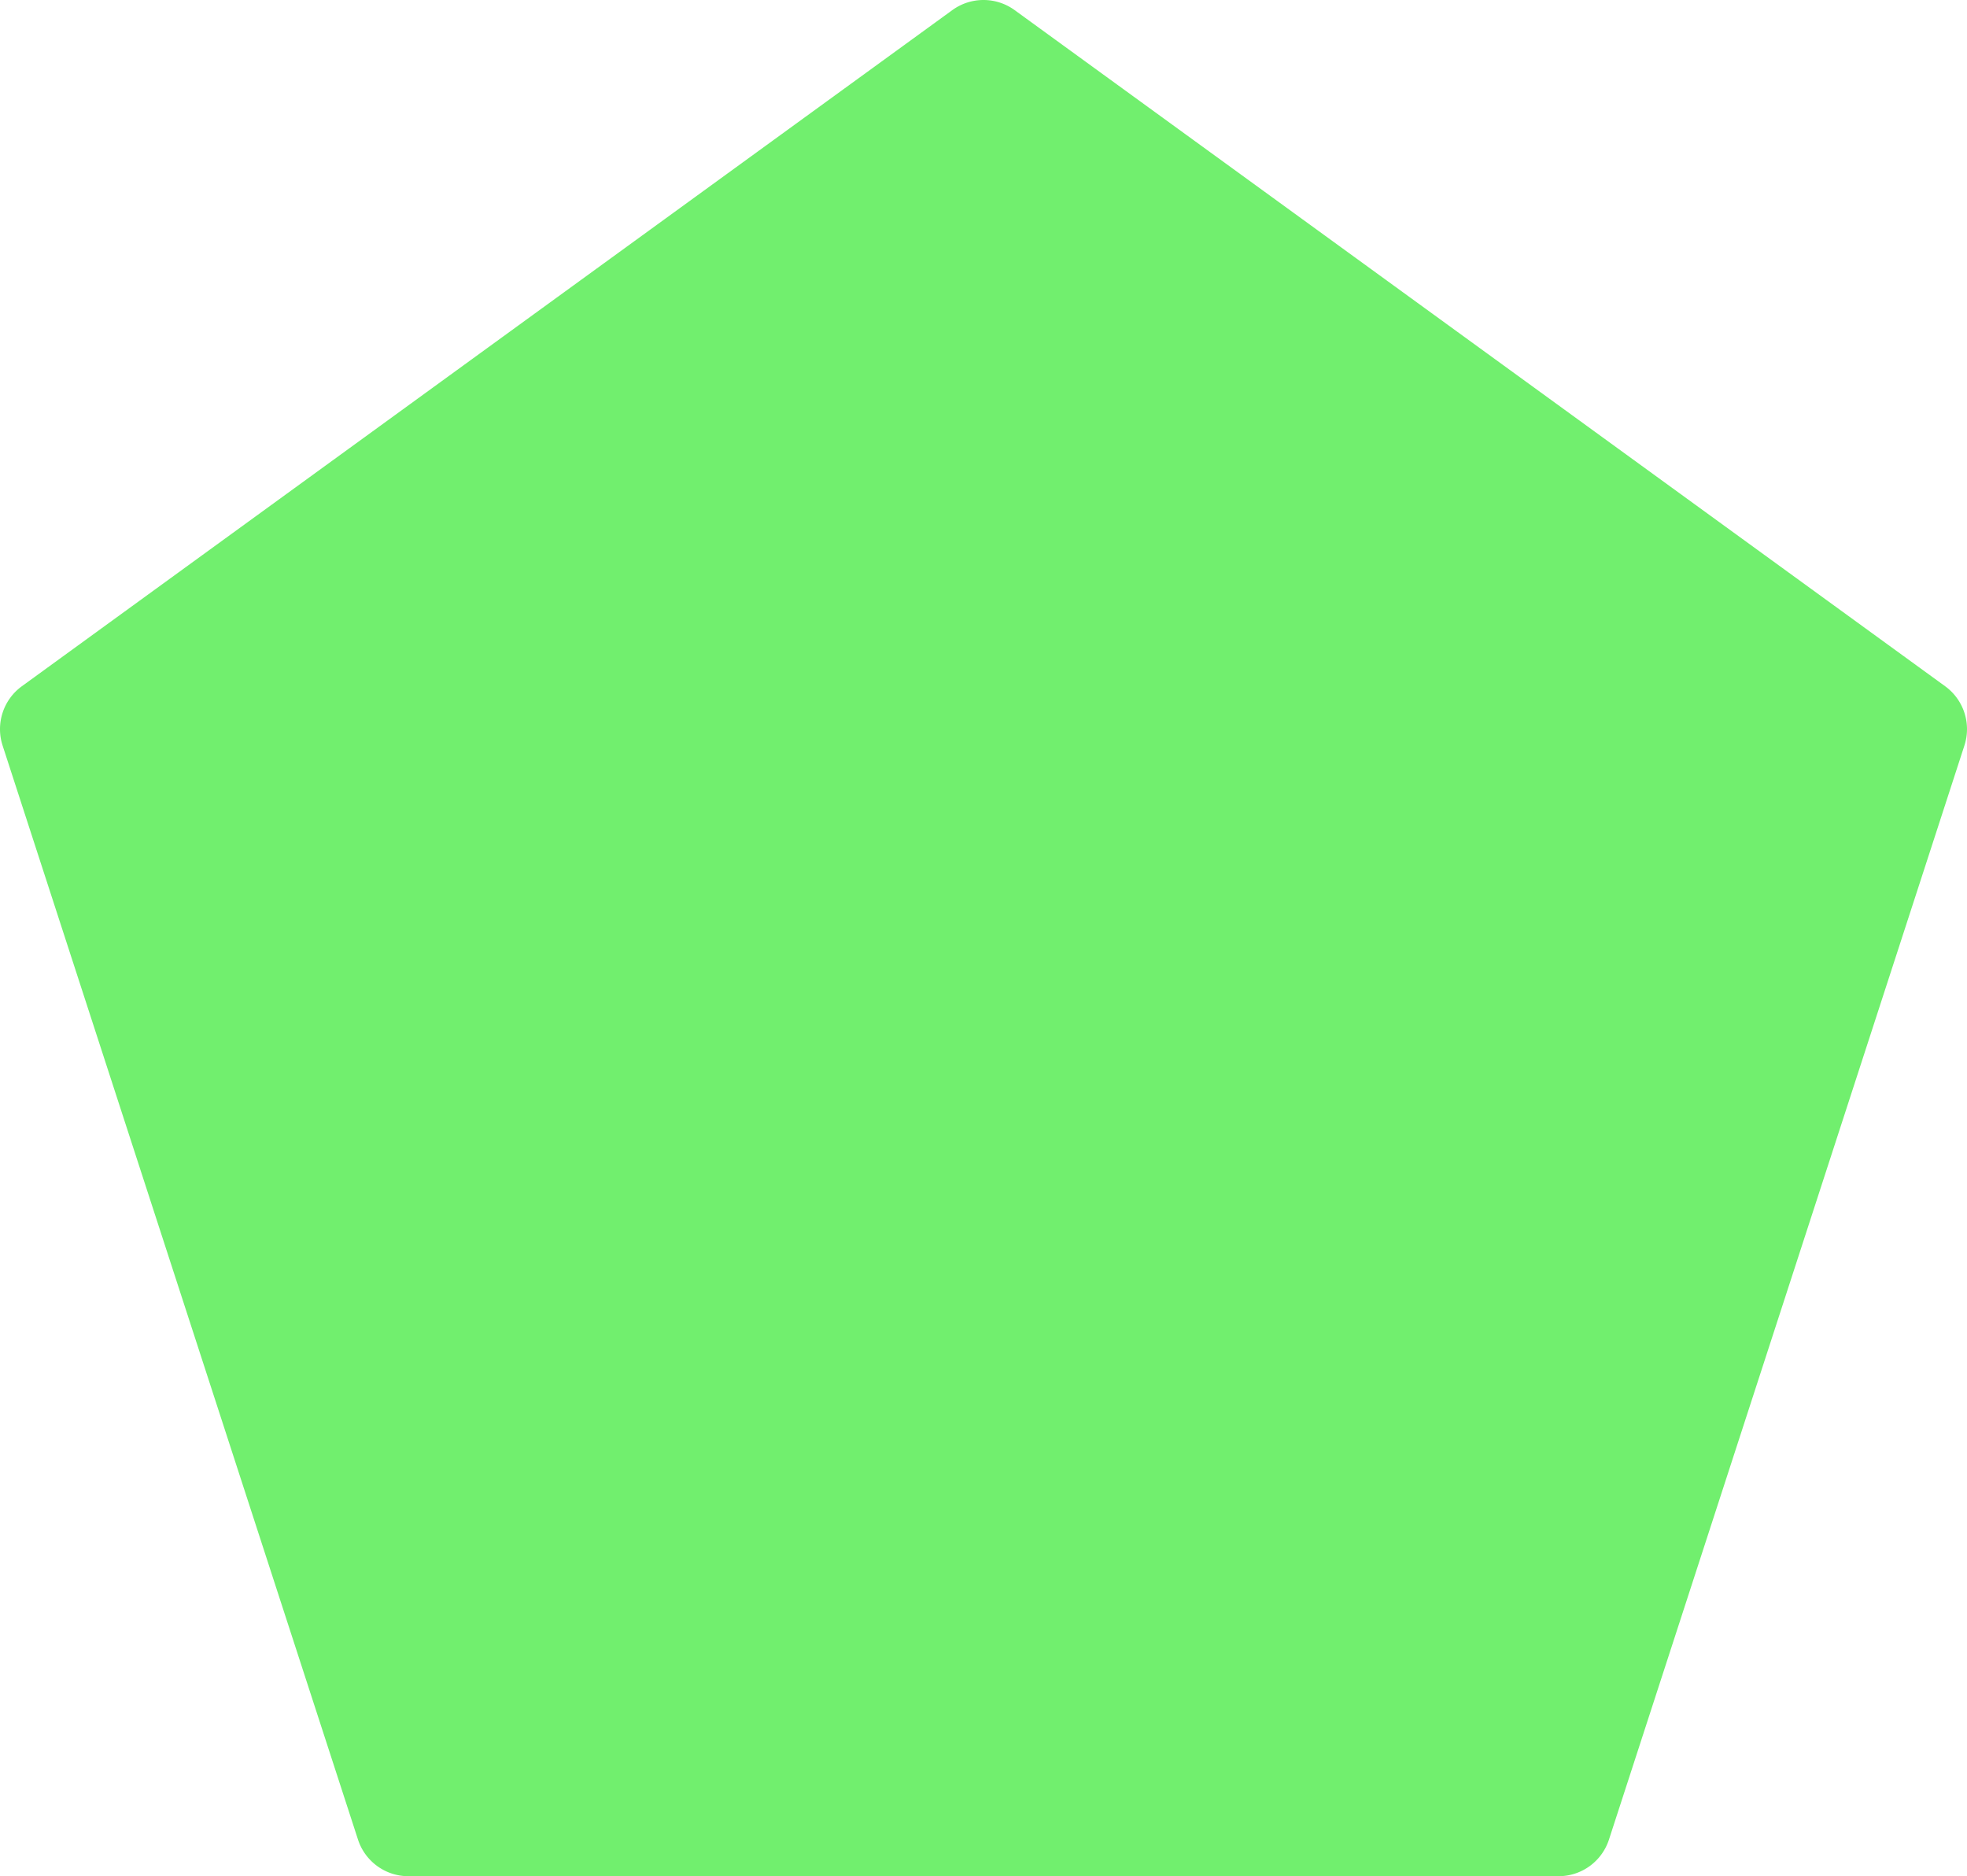 <svg id="Calque_1" data-name="Calque 1" xmlns="http://www.w3.org/2000/svg" viewBox="0 0 920.46 877.85"><defs><style>.cls-1{fill:#71ef6e;}</style></defs><path class="cls-1" d="M484.91,21.15,49.5,337.5a24.82,24.82,0,0,0-9,27.75L206.8,877.11a24.81,24.81,0,0,0,23.6,17.15H768.6a24.81,24.81,0,0,0,23.6-17.15L958.52,365.25a24.82,24.82,0,0,0-9-27.75L514.09,21.15A24.82,24.82,0,0,0,484.91,21.15Z" transform="translate(-39.28 -16.41)"/></svg>